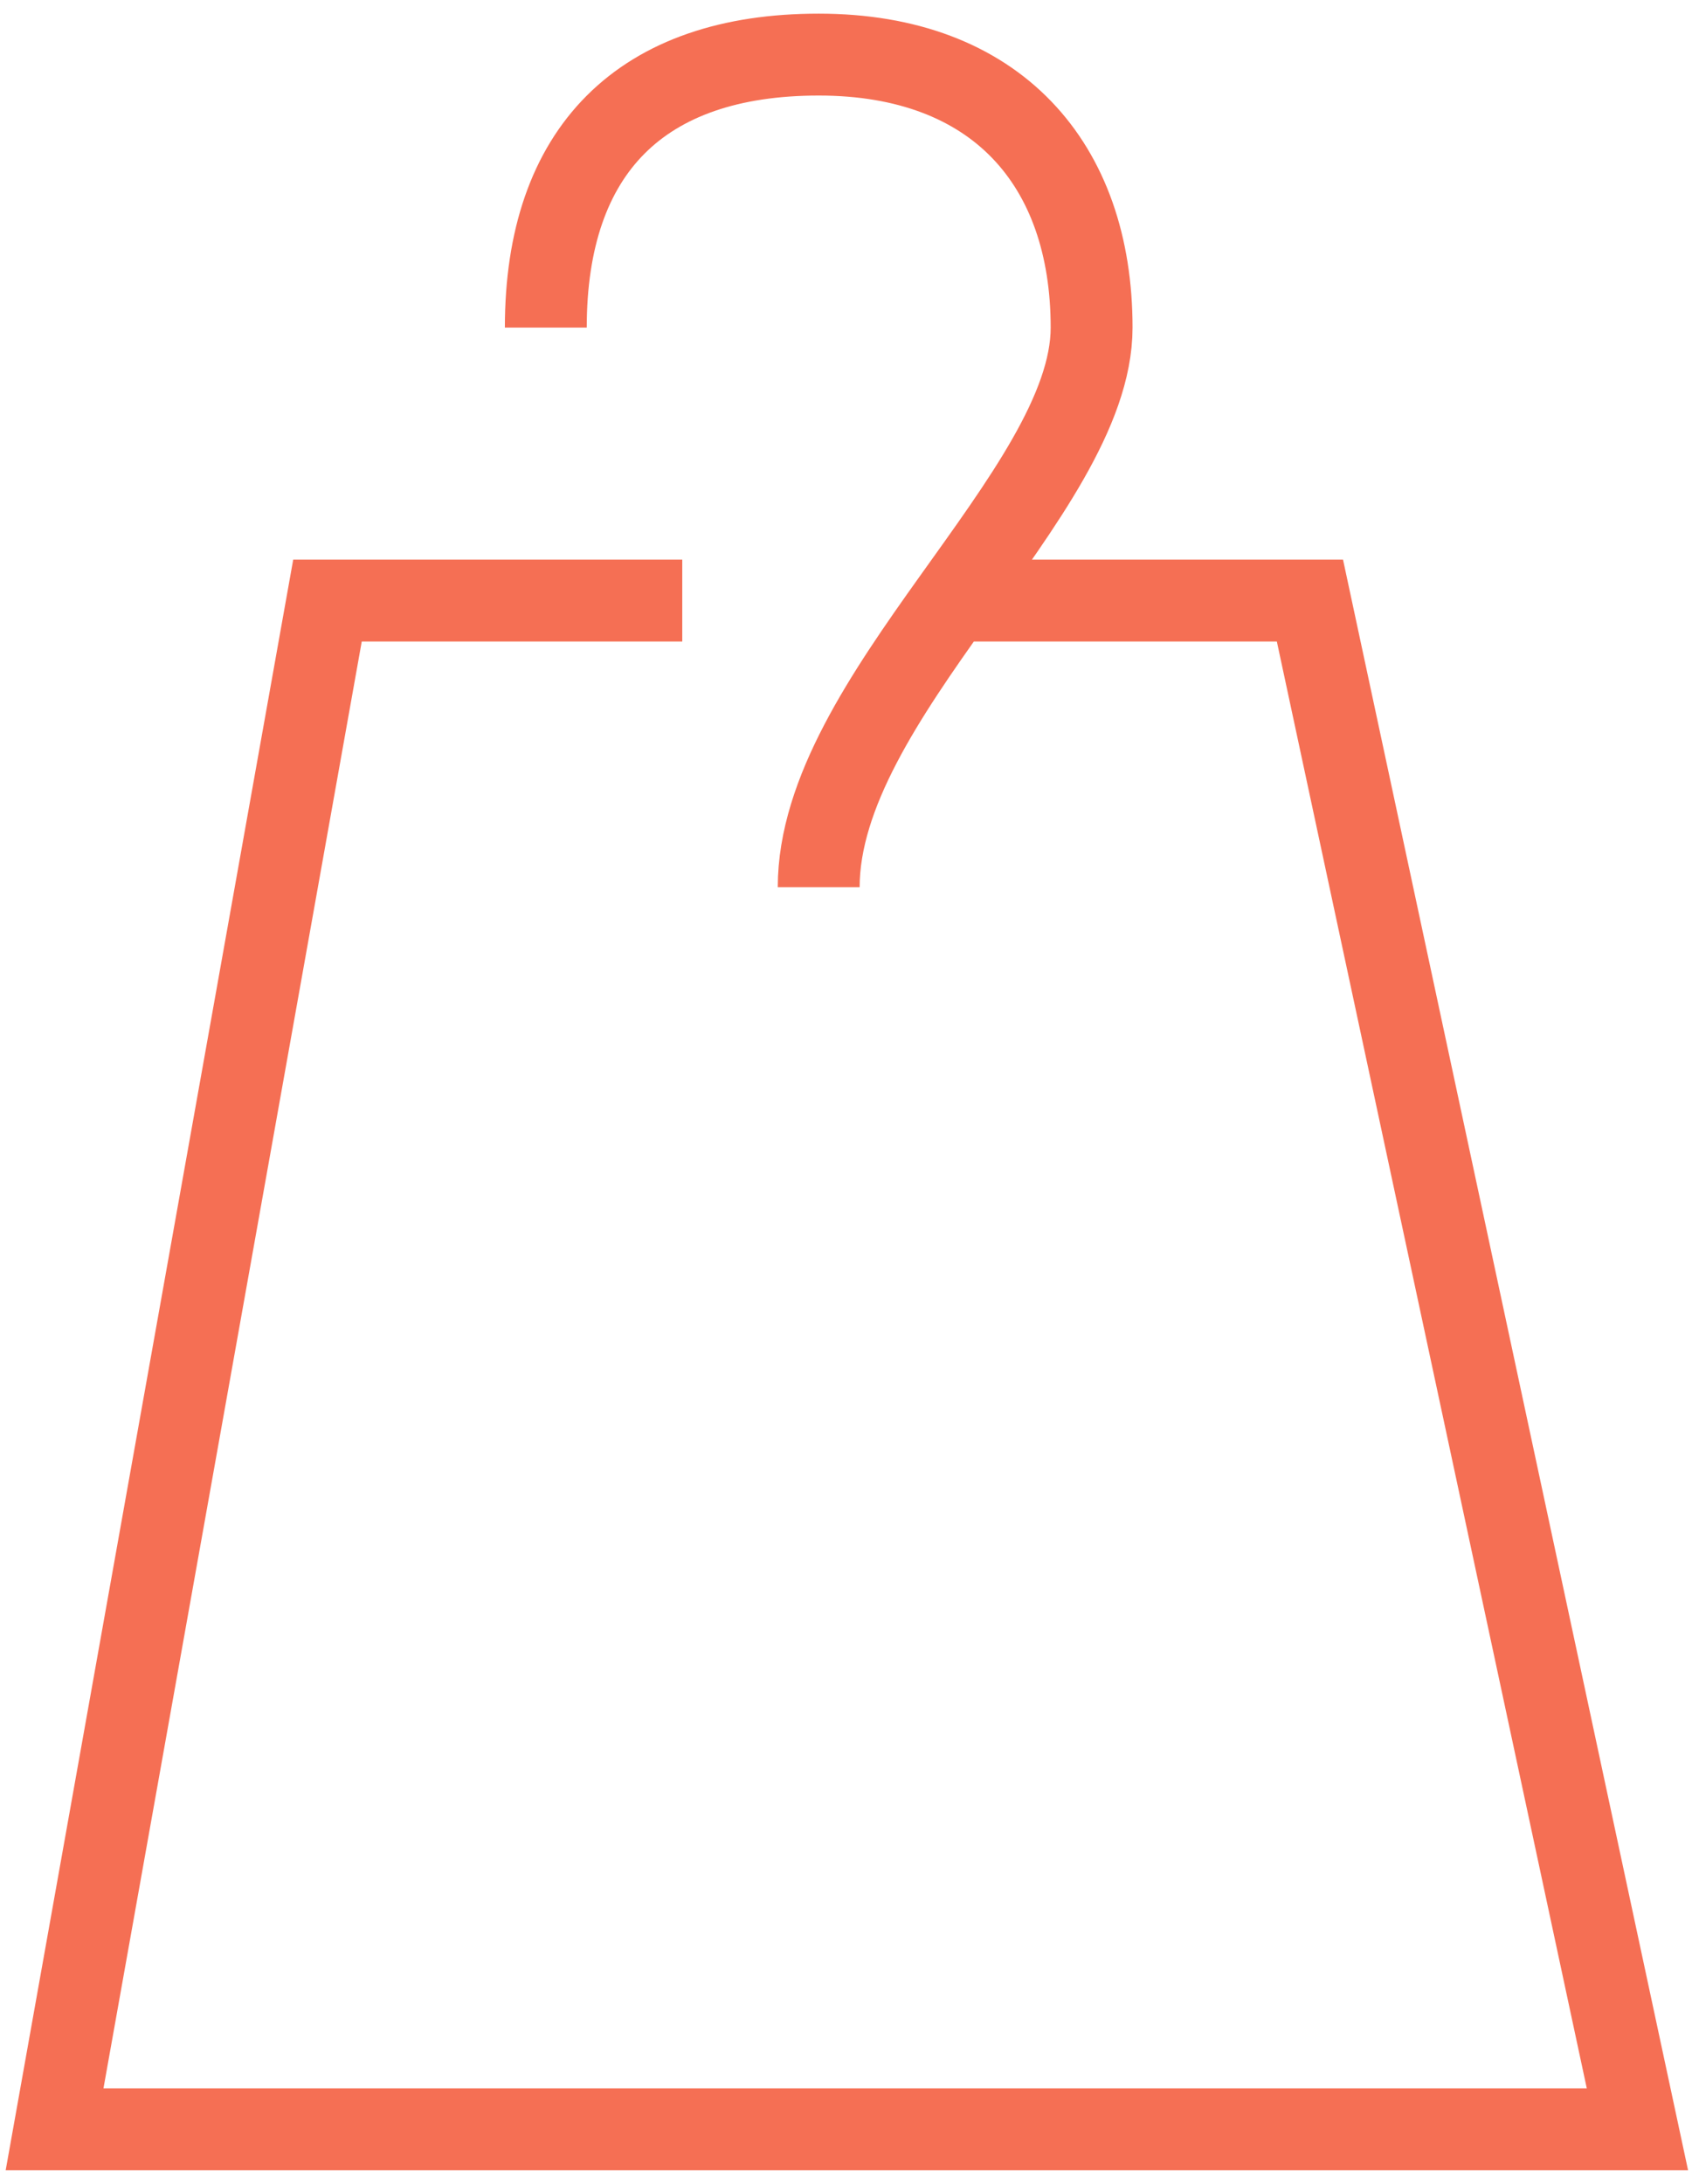 <svg width="62" height="80" viewBox="0 0 62 80" fill="none" xmlns="http://www.w3.org/2000/svg">
<path d="M20 12C20 5.5 23.5 2 30 2C36.5 2 40 6 40 12C40 15.036 37.44 18.455 34.911 22M30 32.5C30 29.042 32.441 25.461 34.911 22M34.911 22H48L60 78H2L12 22H25" stroke="#F56F54" stroke-width="3"/>
</svg>

